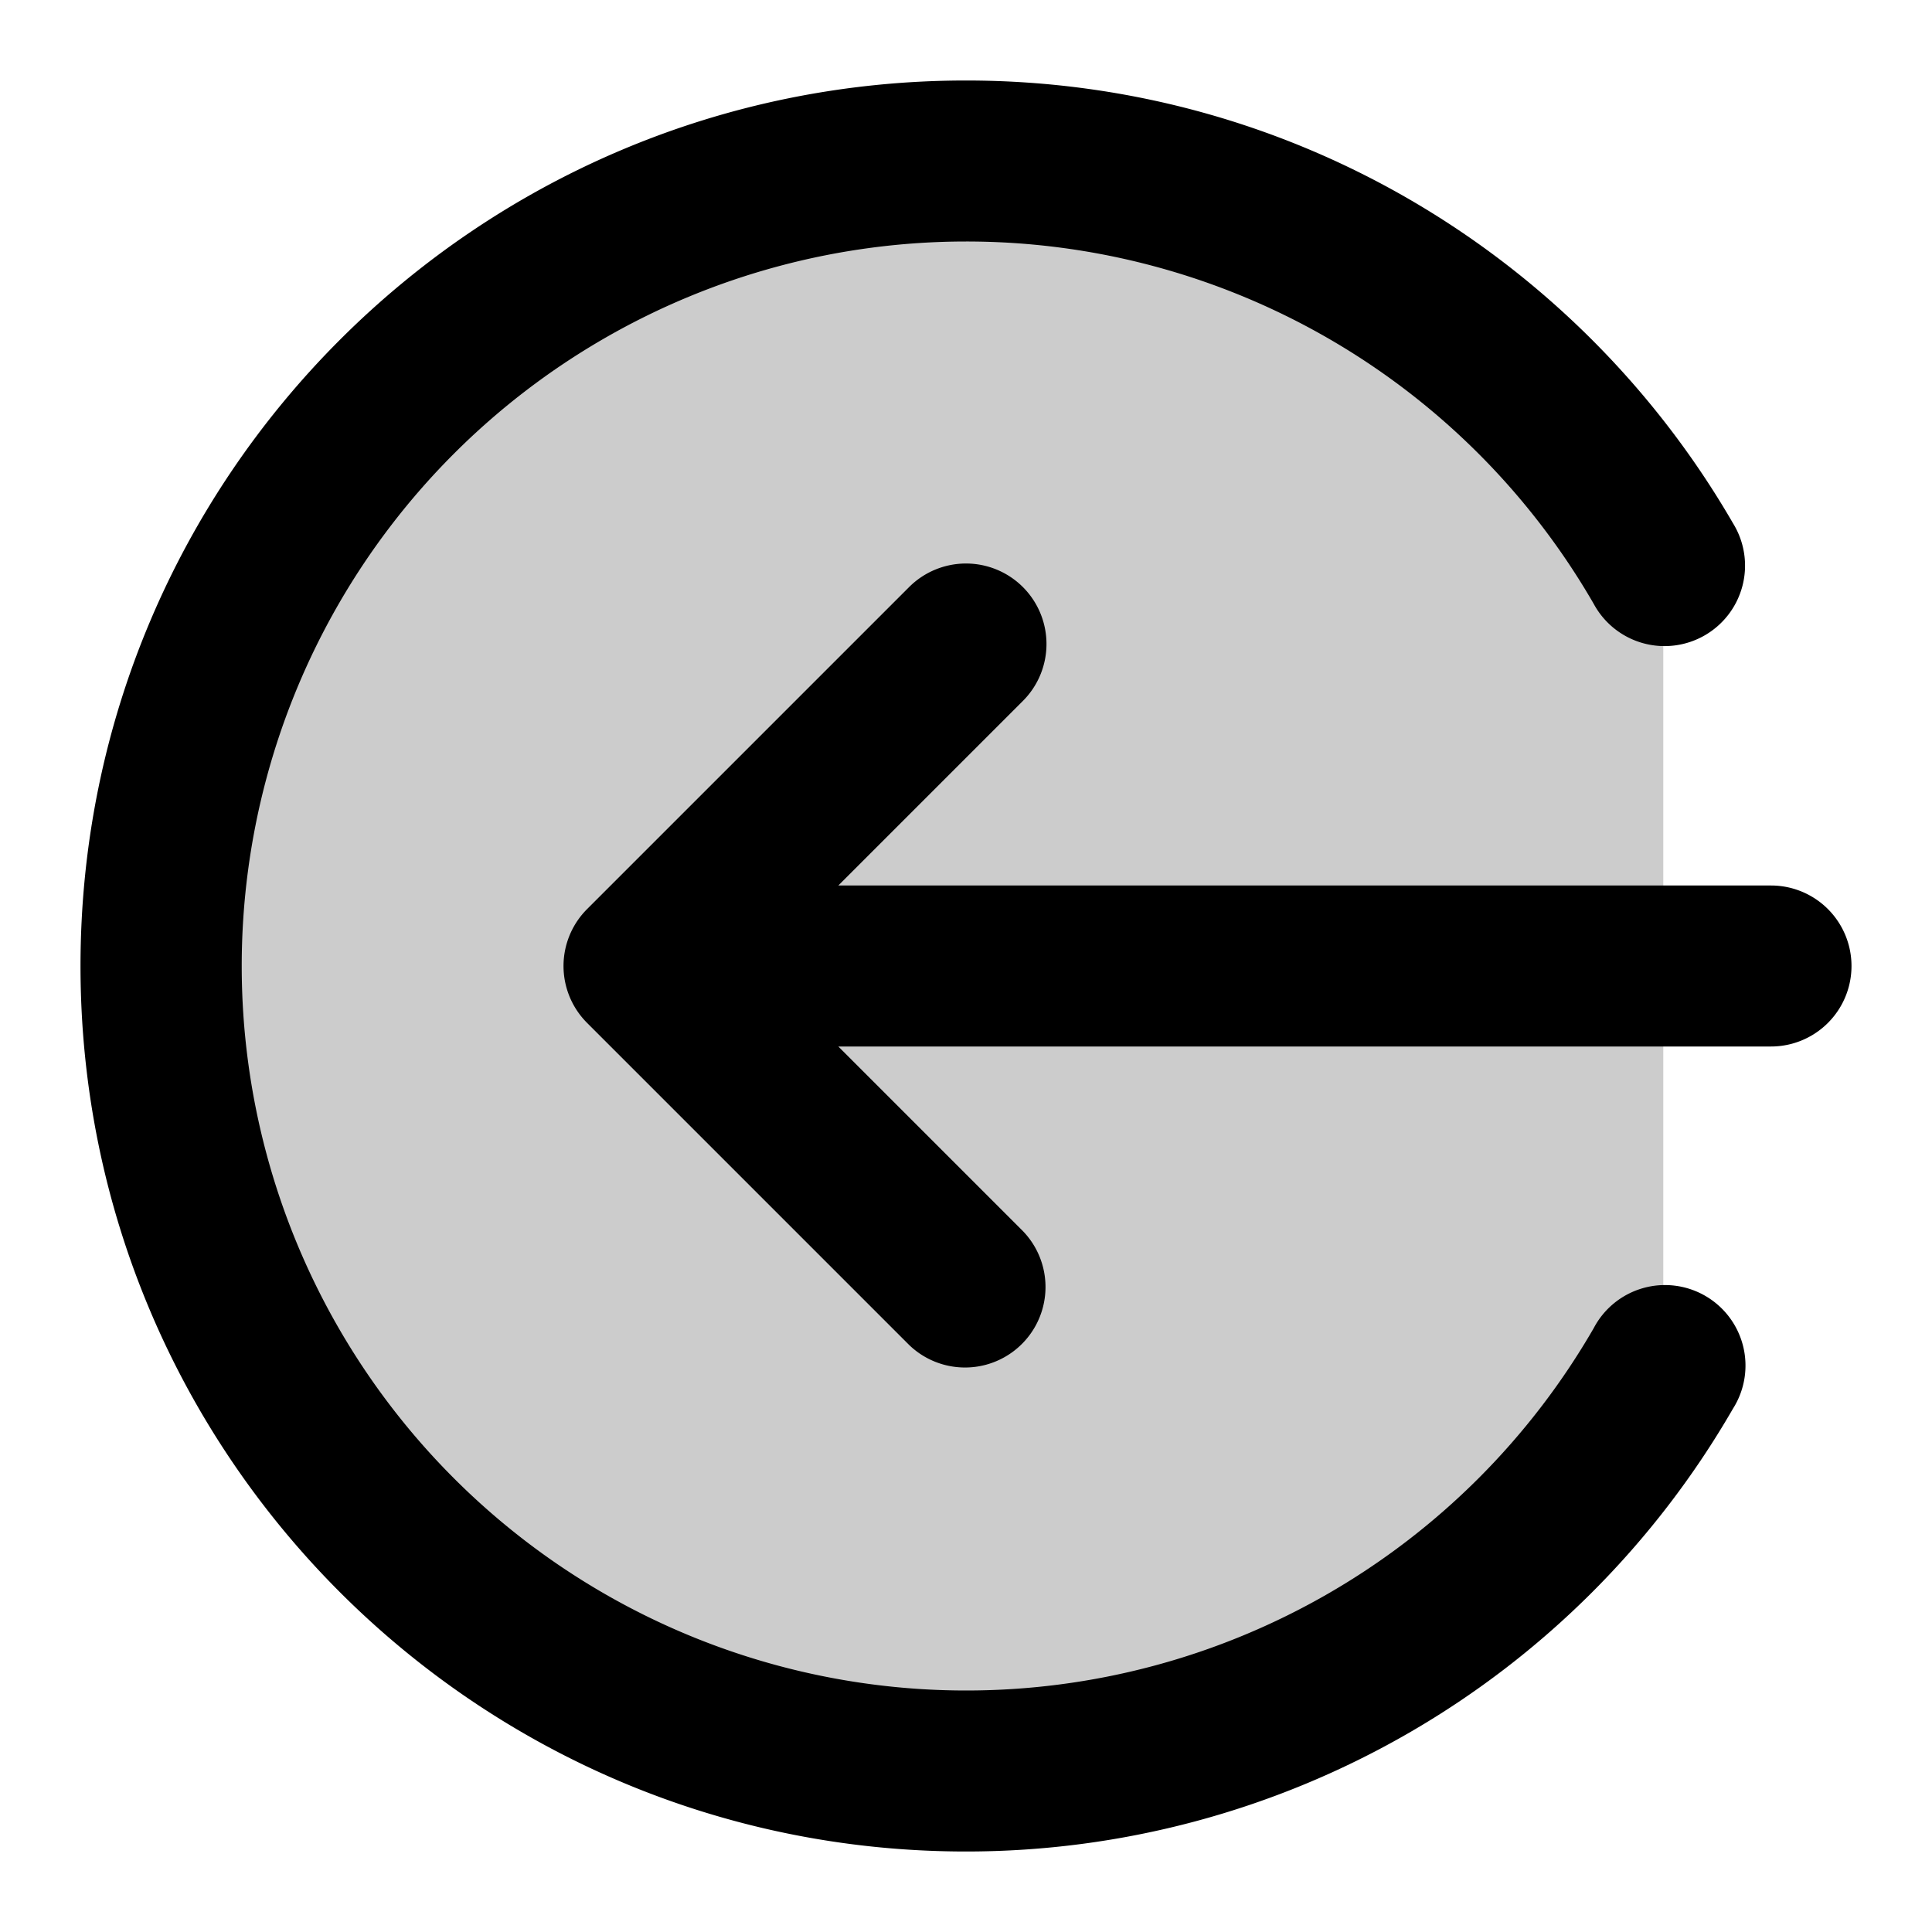 <svg xmlns="http://www.w3.org/2000/svg" width="24" height="24" viewBox="0 0 24 24">
  <path d="M2 12c0 5.523 4.477 10 10 10a9.996 9.996 0 0 0 8.662-5V7A9.996 9.996 0 0 0 12 2C6.477 2 2 6.477 2 12Z" opacity=".2"/>
  <path fill-rule="evenodd" d="M12 3a9 9 0 1 0 7.797 13.5 1 1 0 1 1 1.73 1A10.996 10.996 0 0 1 12 23C5.925 23 1 18.075 1 12S5.925 1 12 1c4.073 0 7.627 2.214 9.528 5.5a1 1 0 1 1-1.731 1A8.996 8.996 0 0 0 12 3Zm.707 4.293a1 1 0 0 1 0 1.414L10.414 11H22a1 1 0 1 1 0 2H10.414l2.293 2.293a1 1 0 0 1-1.414 1.414l-4-4a1 1 0 0 1 0-1.414l4-4a1 1 0 0 1 1.414 0Z" clip-rule="evenodd"/>
</svg>
